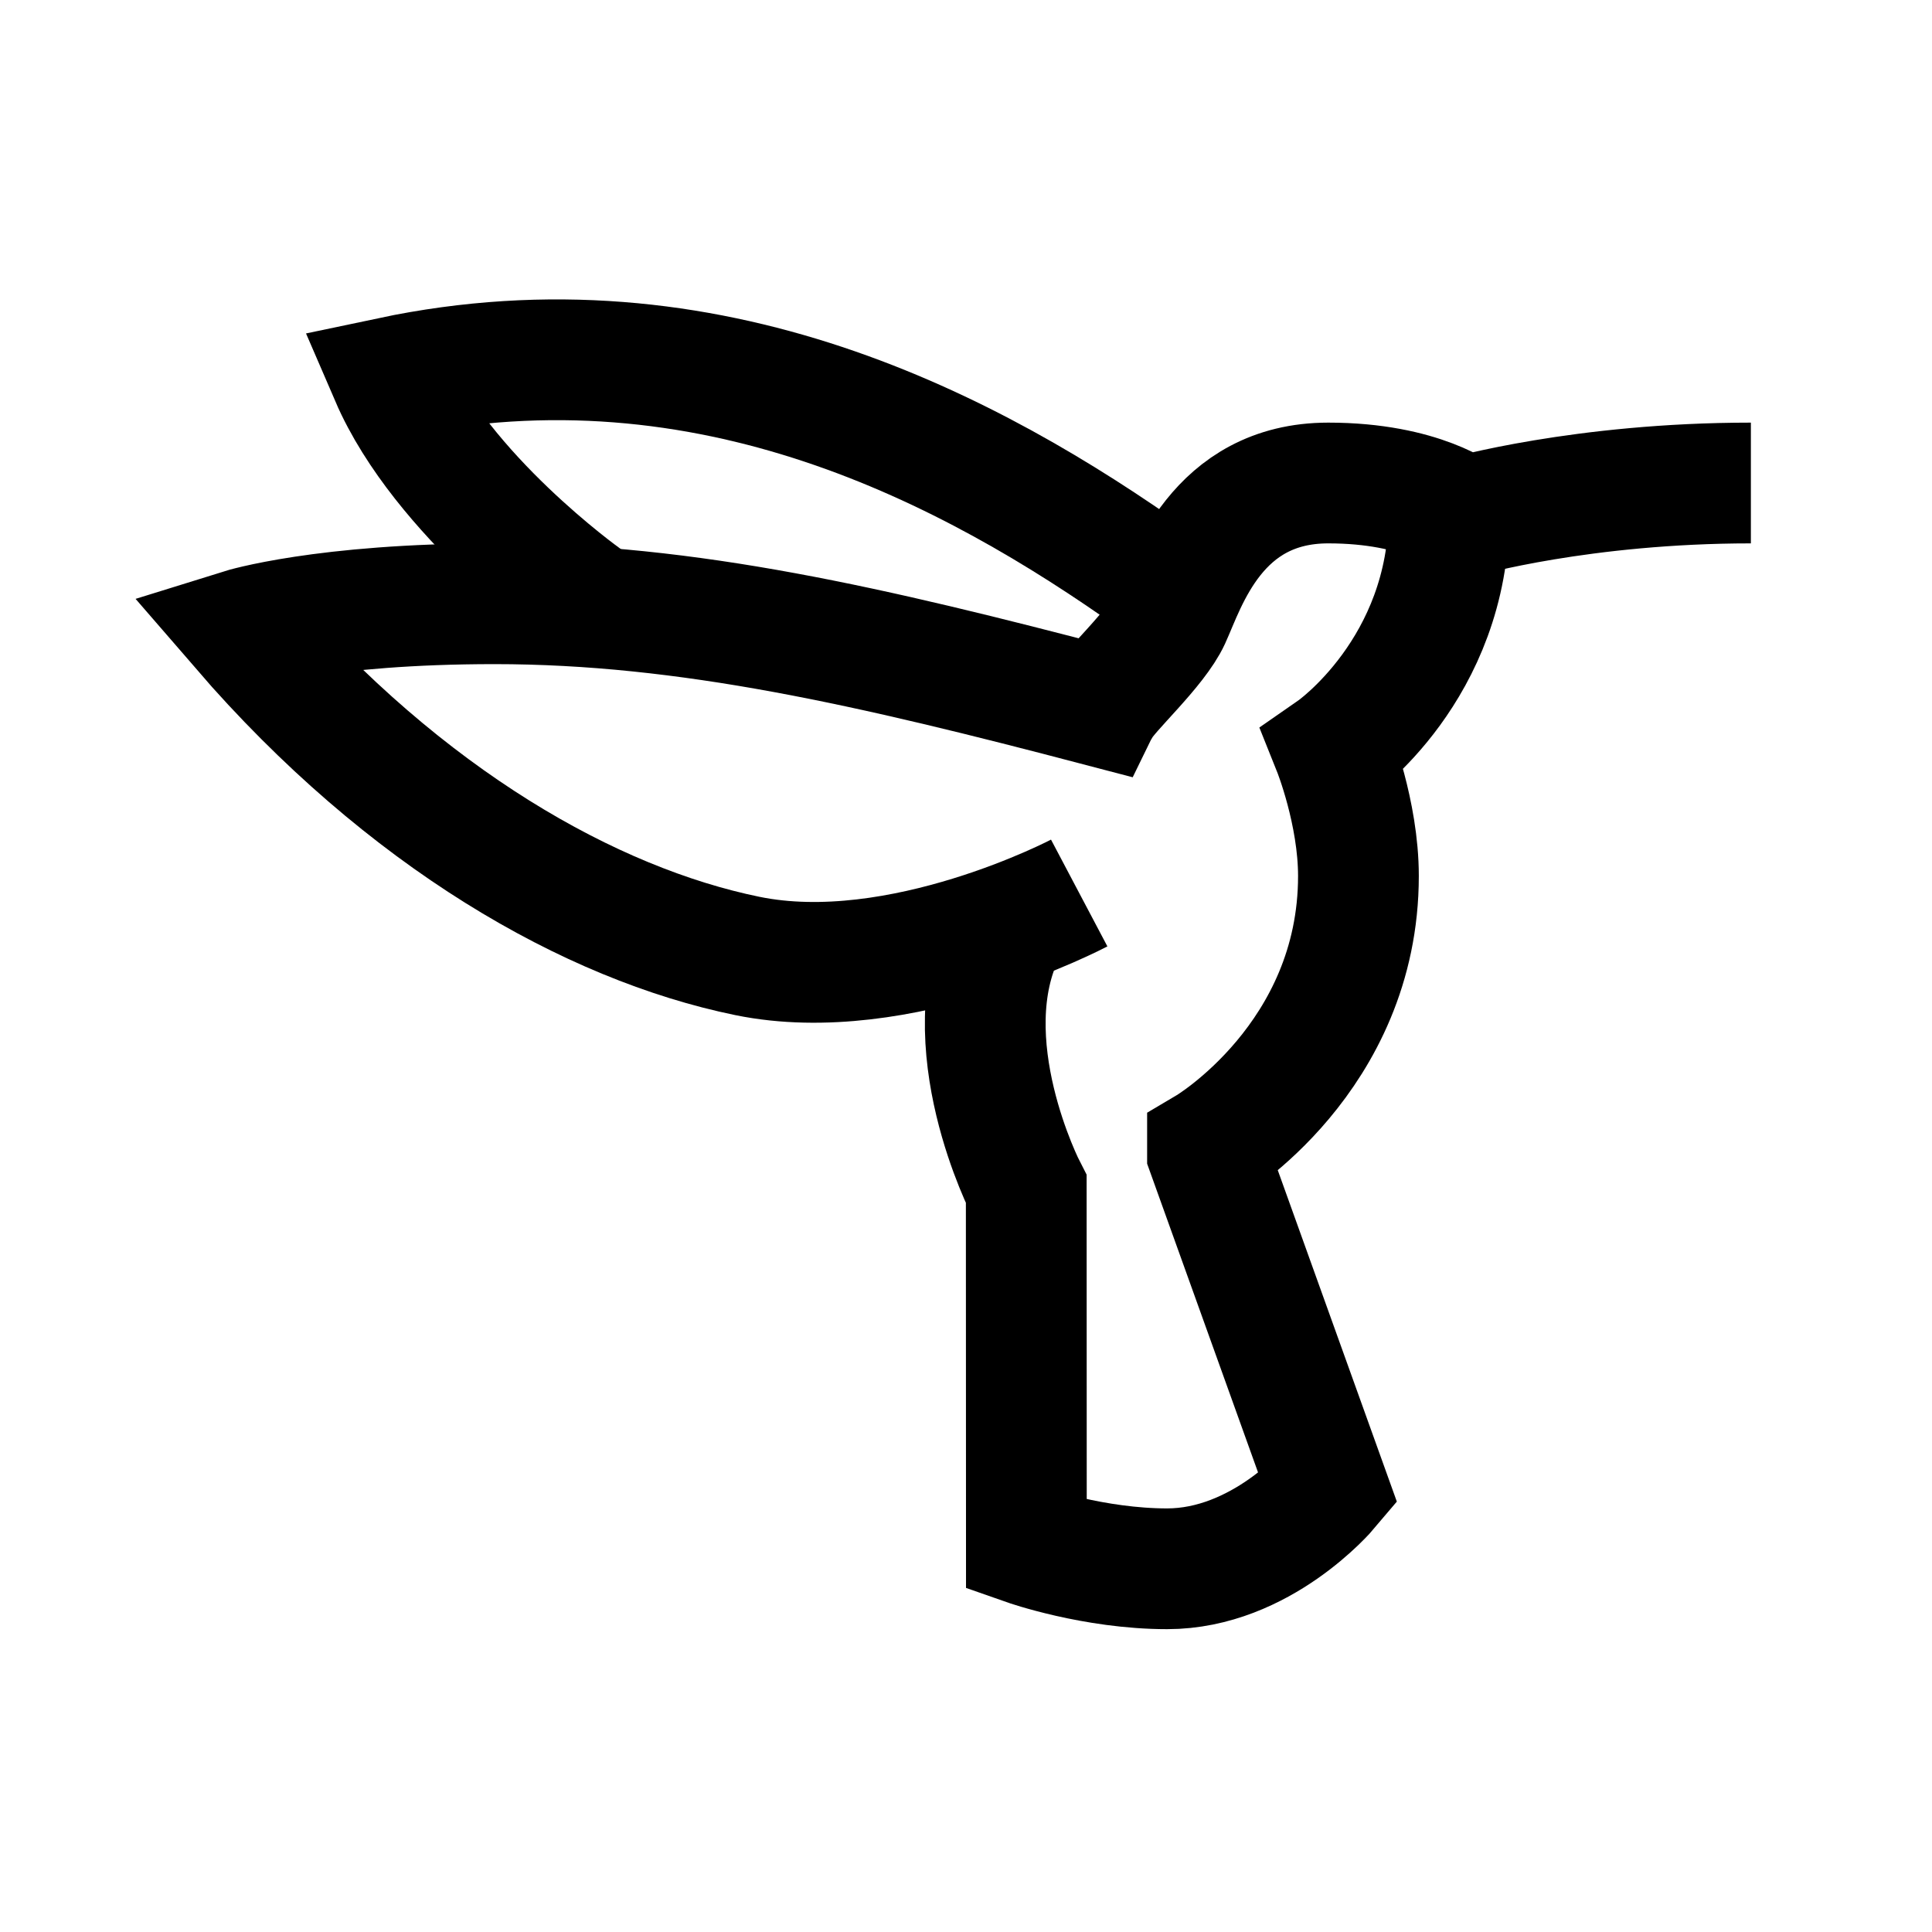 <?xml version="1.0" encoding="iso-8859-1"?>
<!-- Generator: Adobe Illustrator 19.1.0, SVG Export Plug-In . SVG Version: 6.00 Build 0)  -->
<svg version="1.1" id="Layer_1" xmlns="http://www.w3.org/2000/svg" xmlns:xlink="http://www.w3.org/1999/xlink" x="0px" y="0px"
	 viewBox="0 0 32 32" style="enable-background:new 0 0 32 32;" xml:space="preserve">
<path style="fill:none;stroke:#000000;stroke-width:2;stroke-linecap:round;stroke-miterlimit:10;" d="M19.127,9.6
	c-3.049-2.167-7.386-4.463-12.656-3.351c0.842,1.952,3.204,3.639,3.204,3.639"/>
<path style="fill:none;stroke:#000000;stroke-width:2;stroke-miterlimit:10;" d="M16.653,15.413
	c-0.918,1.841,0.345,4.286,0.345,4.286L17,25.592c0,0,1.117,0.392,2.331,0.392c1.558,0,2.669-1.317,2.669-1.317L20,19.1V19
	c0,0,2.5-1.48,2.5-4.491c0-1.051-0.417-2.092-0.417-2.092S24,11.085,24,8.491"/>
<path style="fill:none;stroke:#000000;stroke-width:2;stroke-miterlimit:10;" d="M29,8c-2.792,0-4.758,0.559-4.758,0.559
	S23.556,8,22,8c-1.853,0-2.35,1.659-2.618,2.244c-0.228,0.498-1.026,1.208-1.151,1.457C14.436,10.705,11.391,10,8.19,10
	C5.348,10,4,10.42,4,10.42c2.717,3.144,5.788,4.882,8.375,5.413c2.538,0.522,5.5-1.042,5.5-1.042"/>
</svg>
